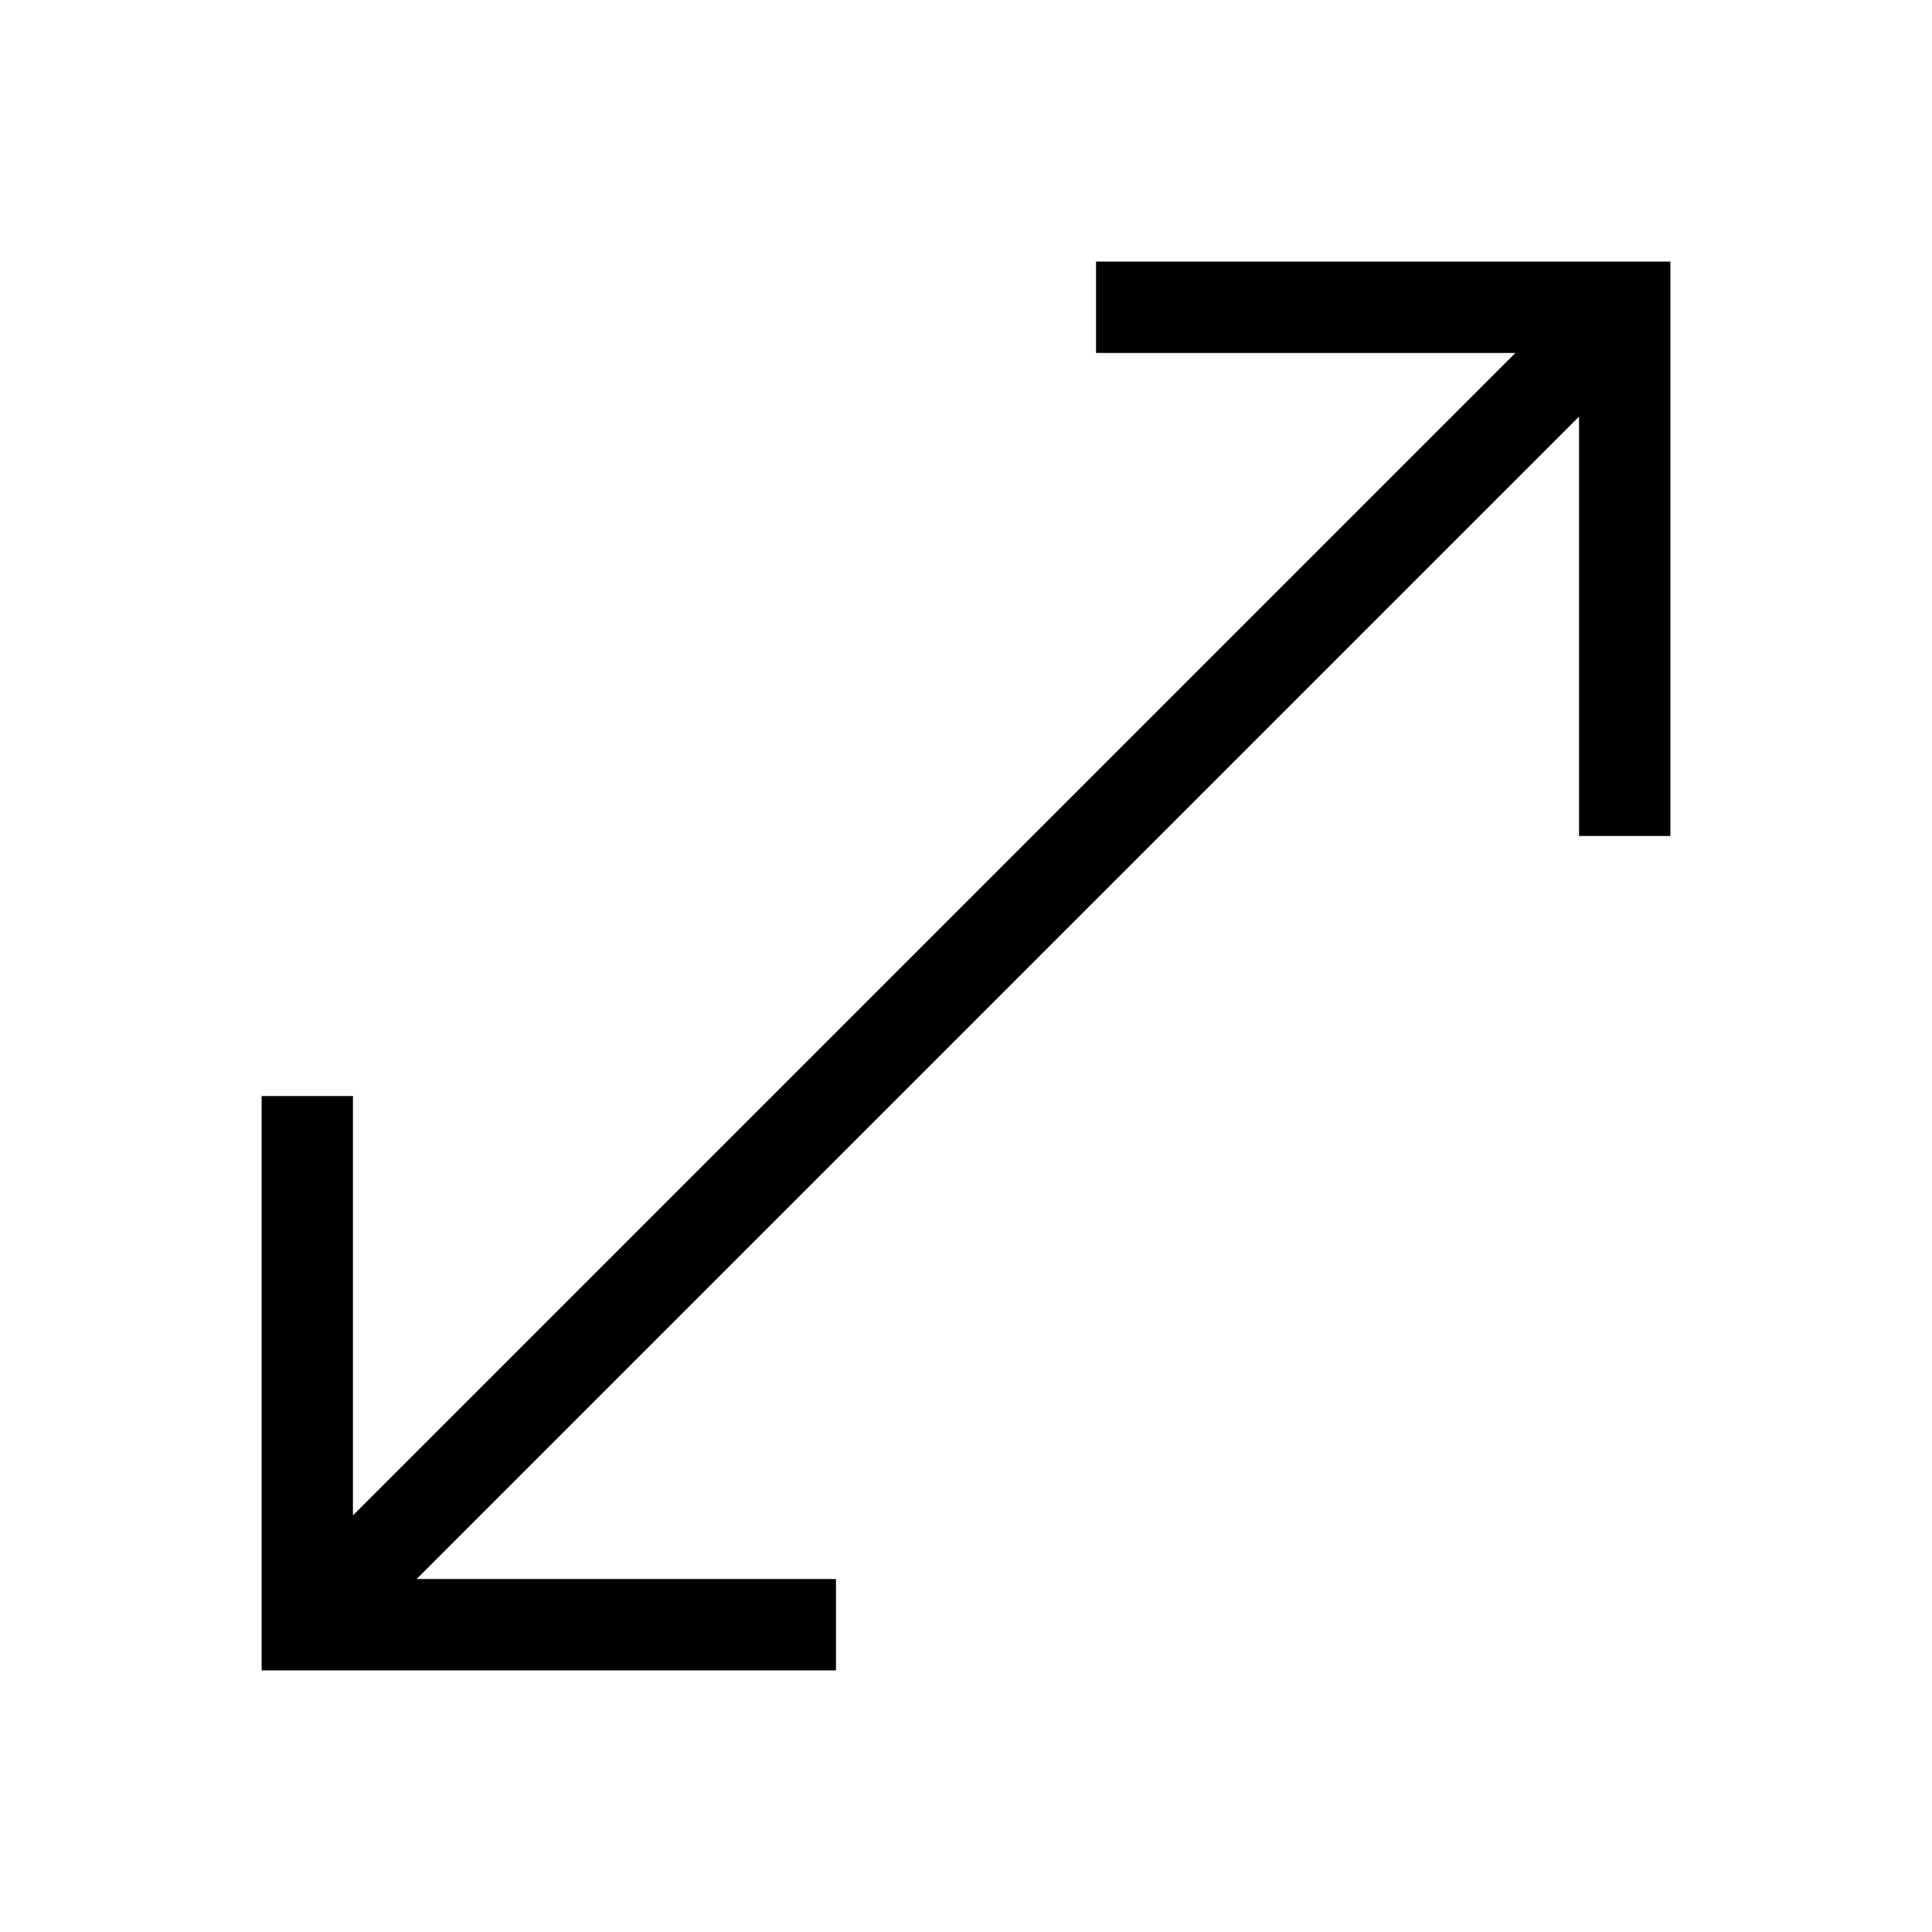 <svg xmlns="http://www.w3.org/2000/svg" width="48" height="48" viewBox="0 -960 960 960"><path d="M130.001-130.001v-285.383h45.383v208.385l577.617-577.617H544.616v-45.383h285.383v285.383h-45.383v-208.385L206.999-175.384h208.385v45.383H130.001Z"/></svg>